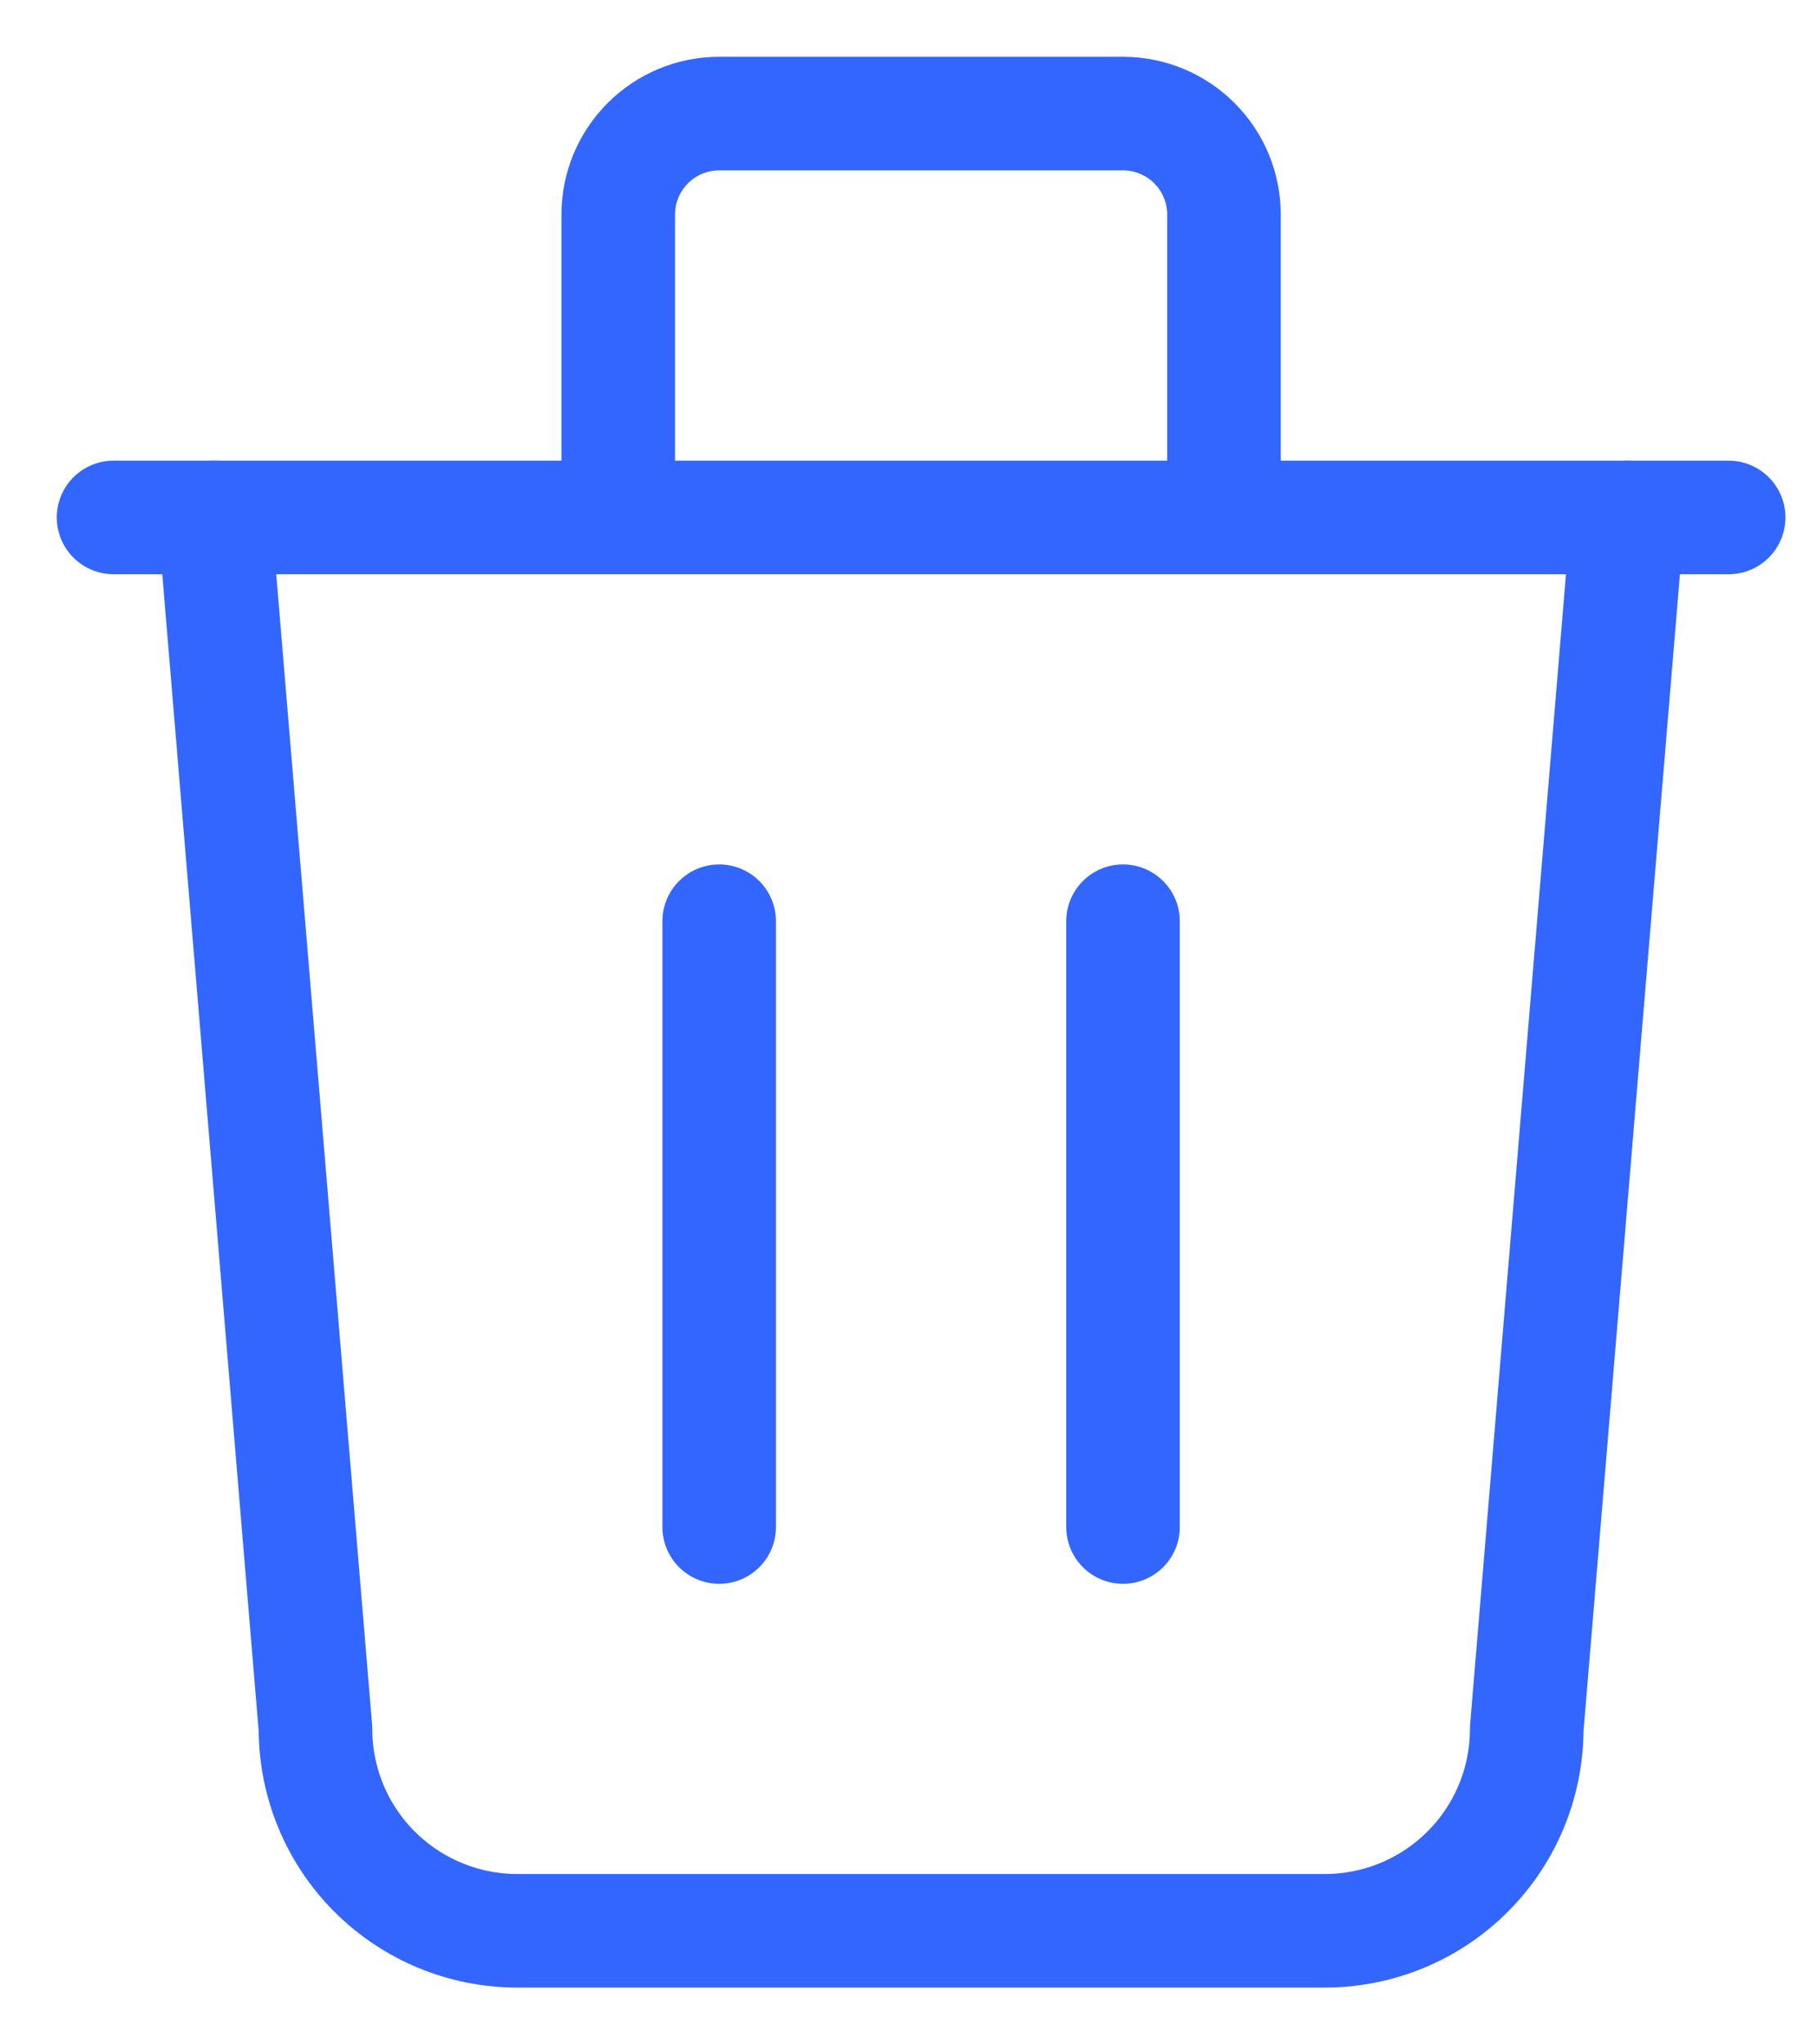 <svg width="16" height="18" viewBox="0 0 16 18" fill="none" xmlns="http://www.w3.org/2000/svg">
<path d="M1 4.556H15.222" stroke="#3366FF" stroke-linecap="round" stroke-linejoin="round"/>
<path d="M6.333 8.111V13.445" stroke="#3366FF" stroke-linecap="round" stroke-linejoin="round"/>
<path d="M9.889 8.111V13.445" stroke="#3366FF" stroke-linecap="round" stroke-linejoin="round"/>
<path d="M1.889 4.556L2.778 15.222C2.778 15.694 2.965 16.146 3.298 16.479C3.632 16.813 4.084 17 4.555 17H11.666C12.138 17 12.59 16.813 12.924 16.479C13.257 16.146 13.444 15.694 13.444 15.222L14.333 4.556" stroke="#3366FF" stroke-linecap="round" stroke-linejoin="round"/>
<path d="M5.444 4.556V1.889C5.444 1.653 5.538 1.427 5.705 1.26C5.871 1.094 6.097 1 6.333 1H9.889C10.124 1 10.351 1.094 10.517 1.26C10.684 1.427 10.778 1.653 10.778 1.889V4.556" stroke="#3366FF" stroke-linecap="round" stroke-linejoin="round"/>
</svg>
